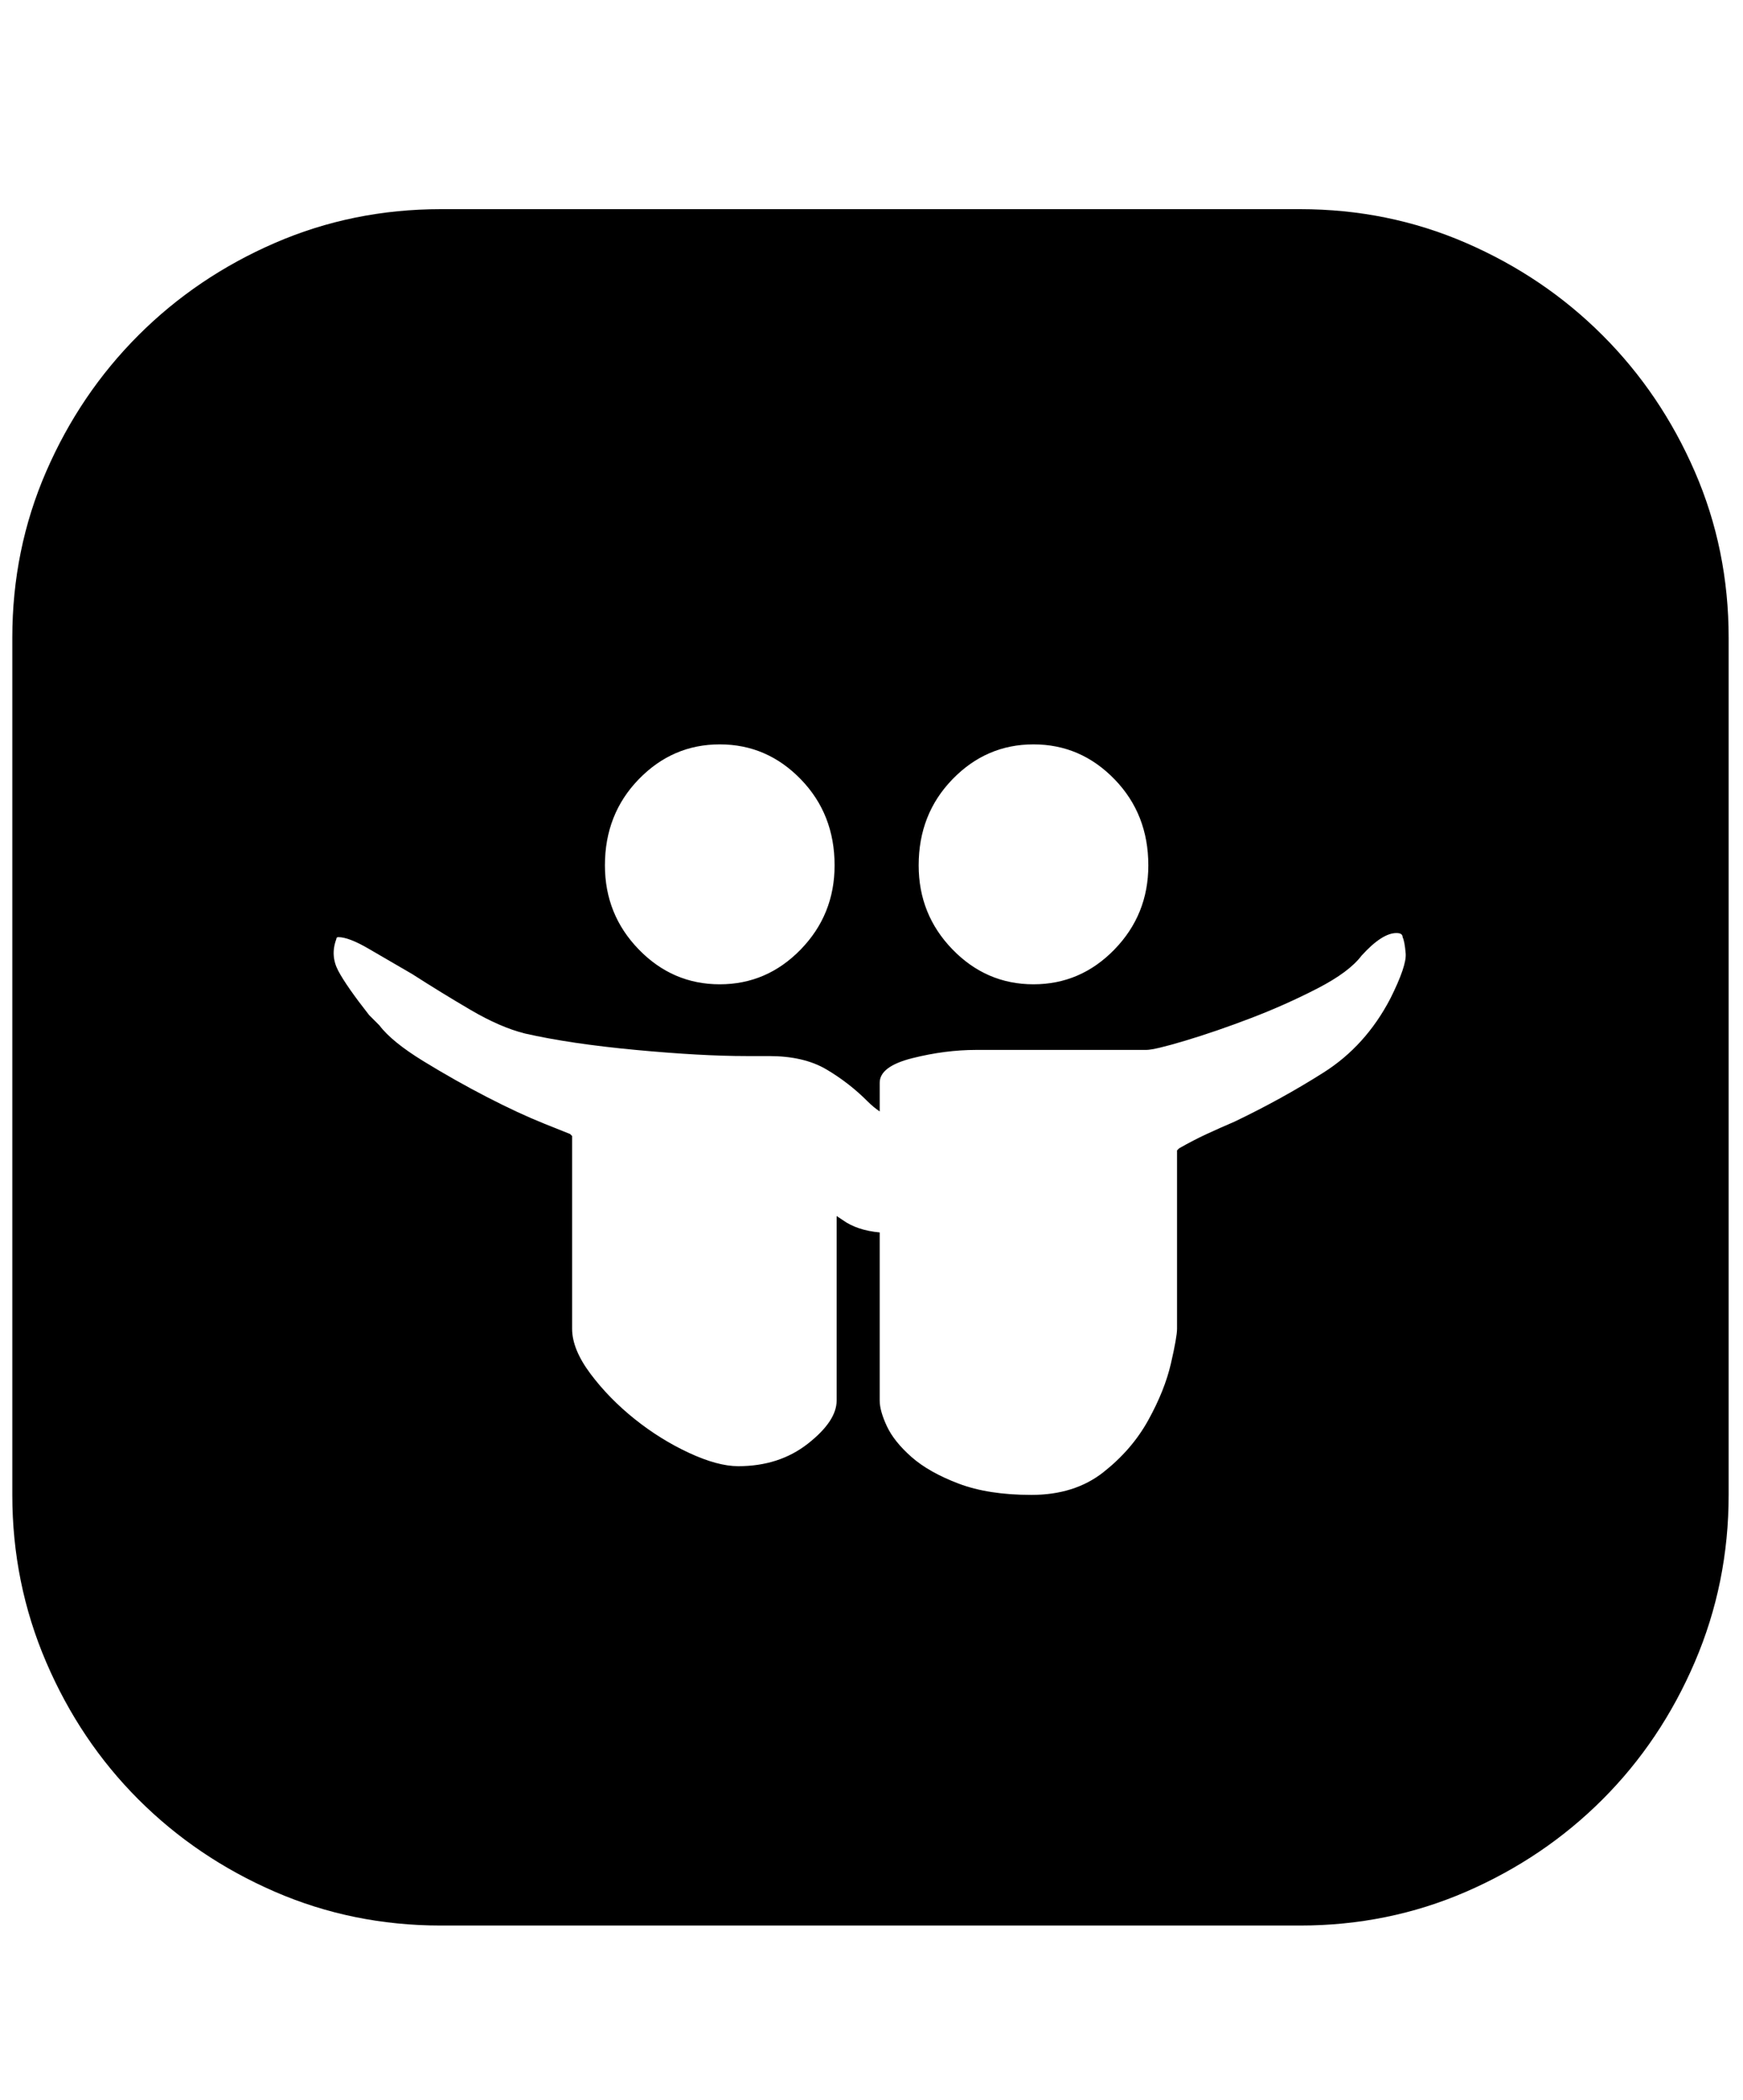 <svg xmlns="http://www.w3.org/2000/svg" viewBox="0 0 425 512"><path d="M317 51q21.5 0 40.5 8.25t33.25 22.5 22.5 33.25 8.25 40.5v209q0 21.5-8.25 40.75t-22.5 33.5-33.25 22.5-40.5 8.25H107.5q-21.5 0-40.5-8.25t-33.25-22.5-22.5-33.5T3 364.5v-209Q3 134 11.25 115t22.5-33.25T67 59.25 107.5 51H317zm-65 130.5q-11.5 0-19.75 8.5T224 211q0 12 8.25 20.5T252 240t19.75-8.5T280 211q0-12.5-8.25-21T252 181.5zm-76.5 0q-11.5 0-19.75 8.5t-8.25 21q0 12 8.25 20.5t19.75 8.5 19.75-8.5 8.25-20.5q0-12.5-8.25-21t-19.75-8.5zm163.5 62q4-8 3.75-11t-.75-4q0-1-1.5-1-3.5 0-8.5 5.5-3 4-10.75 8T305 248.25t-16 5.5-9.5 2.25H238q-7.5 0-15.5 2t-8 6v7q-1.5-1-3-2.5-4.5-4.5-10-7.75t-14-3.25H182q-11 0-27-1.5t-27-4q-6-1.5-13.25-5.75t-14.25-8.75q-6-3.5-10.75-6.25t-7.25-2.75q-.5 0-.5.5-1.5 4 .5 7.75T90 247.5l2.5 2.5q3 4 10.75 8.75t15.5 8.75 14 6.5l6.25 2.5.5.5v47q0 5 4.5 11t10.75 11 13.25 8.25 12 3.25q10 0 17-5.5t7-10.5v-45l1.5 1q3.5 2.5 9 3v41q0 2.5 1.75 6.25t6 7.5 11.5 6.5 17.75 2.75T269 359t11-12.75 5.5-13.75 1.5-8.5v-43.5l.5-.5q3.5-2 6.75-3.5t6.75-3q11.5-5.5 21.75-12t16.25-18z"/></svg>
